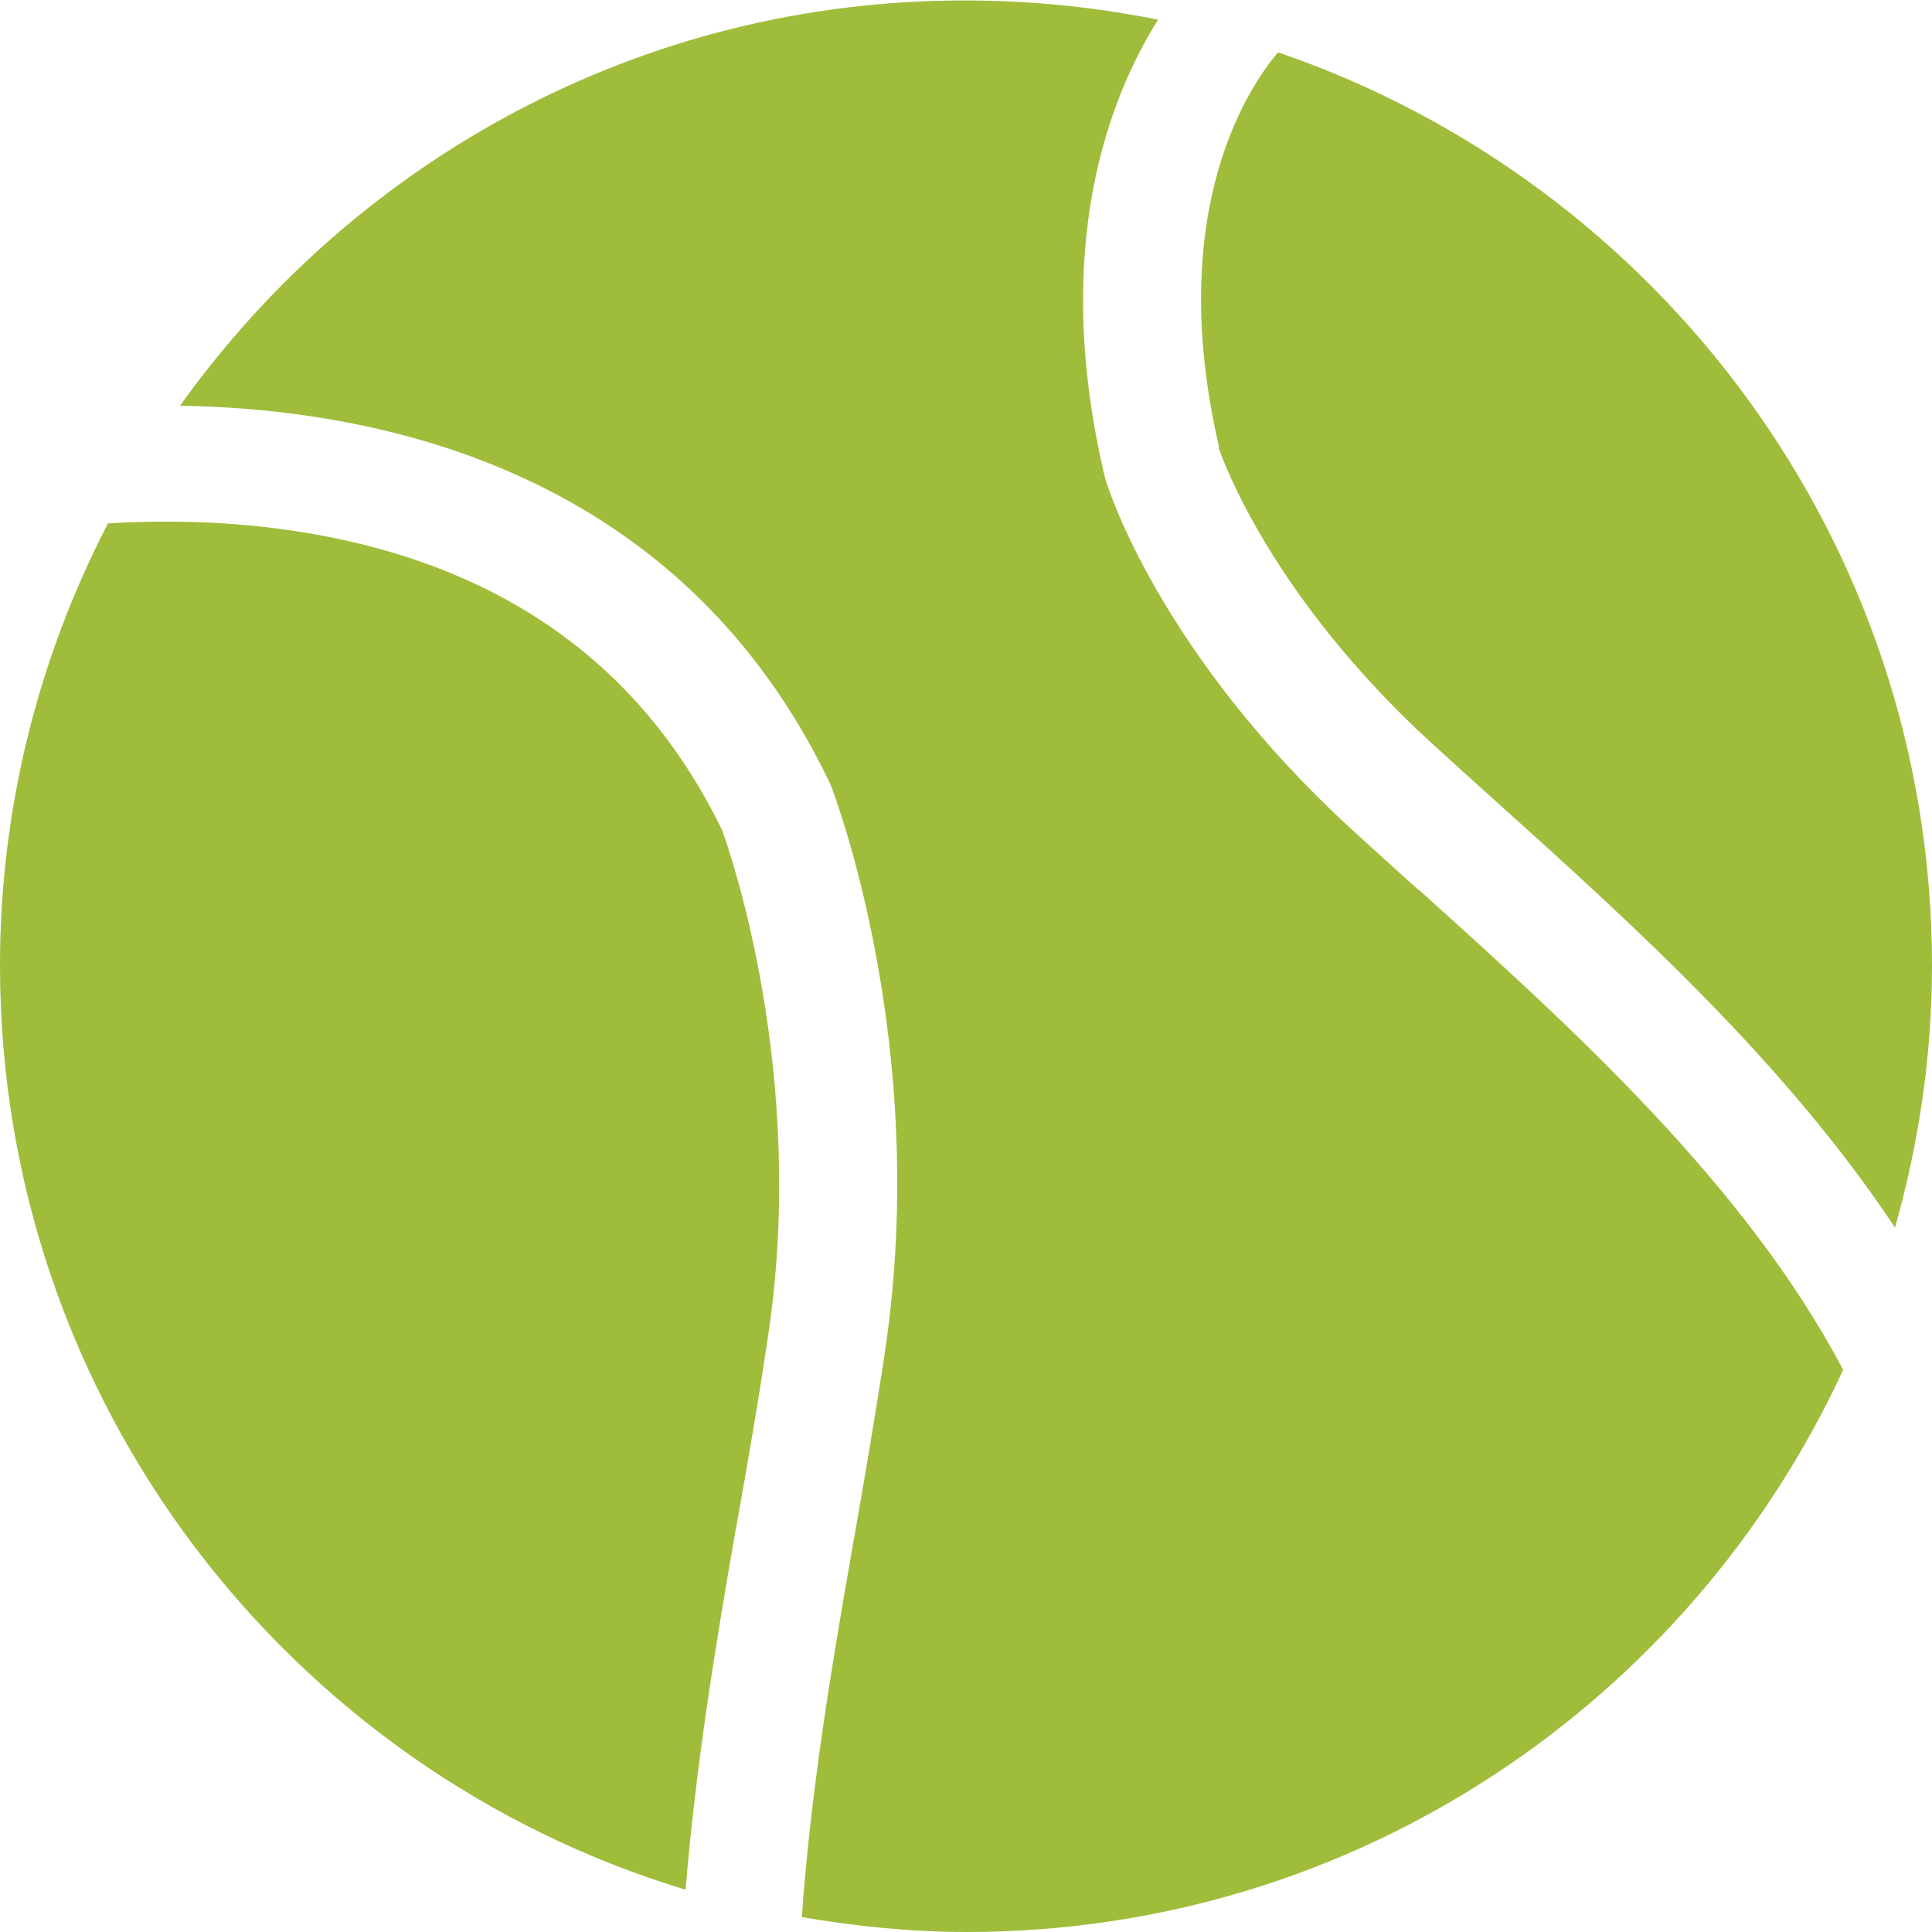 <?xml version="1.0" encoding="UTF-8"?><svg id="Layer_2" xmlns="http://www.w3.org/2000/svg" viewBox="0 0 40.24 40.24"><defs><style>.cls-1{fill:#9fbd3b;stroke-width:0px;}</style></defs><g id="Layer_1-2"><path class="cls-1" d="M15.33,31.83c.24-1.34.48-2.72.68-4.09.79-5.4-.8-9.98-.97-10.45-1.73-3.56-4.79-5.66-9.11-6.26-1.36-.19-2.63-.19-3.68-.13-1.43,2.76-2.25,5.89-2.25,9.21,0,9.08,6.02,16.75,14.28,19.25.21-2.56.62-5.08,1.05-7.54Z"/><path class="cls-1" d="M25.38,9.32c.1.3,1.13,3.13,4.44,6.16.44.4.9.82,1.37,1.24,2.87,2.58,6.02,5.44,8.28,8.85.49-1.74.77-3.56.77-5.45,0-8.83-5.7-16.32-13.62-19.03-.53.62-2.39,3.21-1.23,8.22Z"/><path class="cls-1" d="M29.55,18.54c-.47-.42-.93-.84-1.38-1.25-4.02-3.68-5.1-7.15-5.14-7.29l-.02-.07c-1.14-4.84.12-7.94,1.11-9.52-1.29-.26-2.63-.4-4.01-.4C13.36,0,7.4,3.34,3.75,8.45c4.29.07,10.43,1.41,13.52,7.83l.04.09c.08.22,2.06,5.39,1.13,11.73-.21,1.4-.45,2.8-.69,4.16-.46,2.61-.87,5.14-1.05,7.67,1.12.19,2.26.31,3.43.31,8.11,0,15.07-4.8,18.26-11.71-2.04-3.86-5.62-7.1-8.83-9.99Z"/></g></svg>